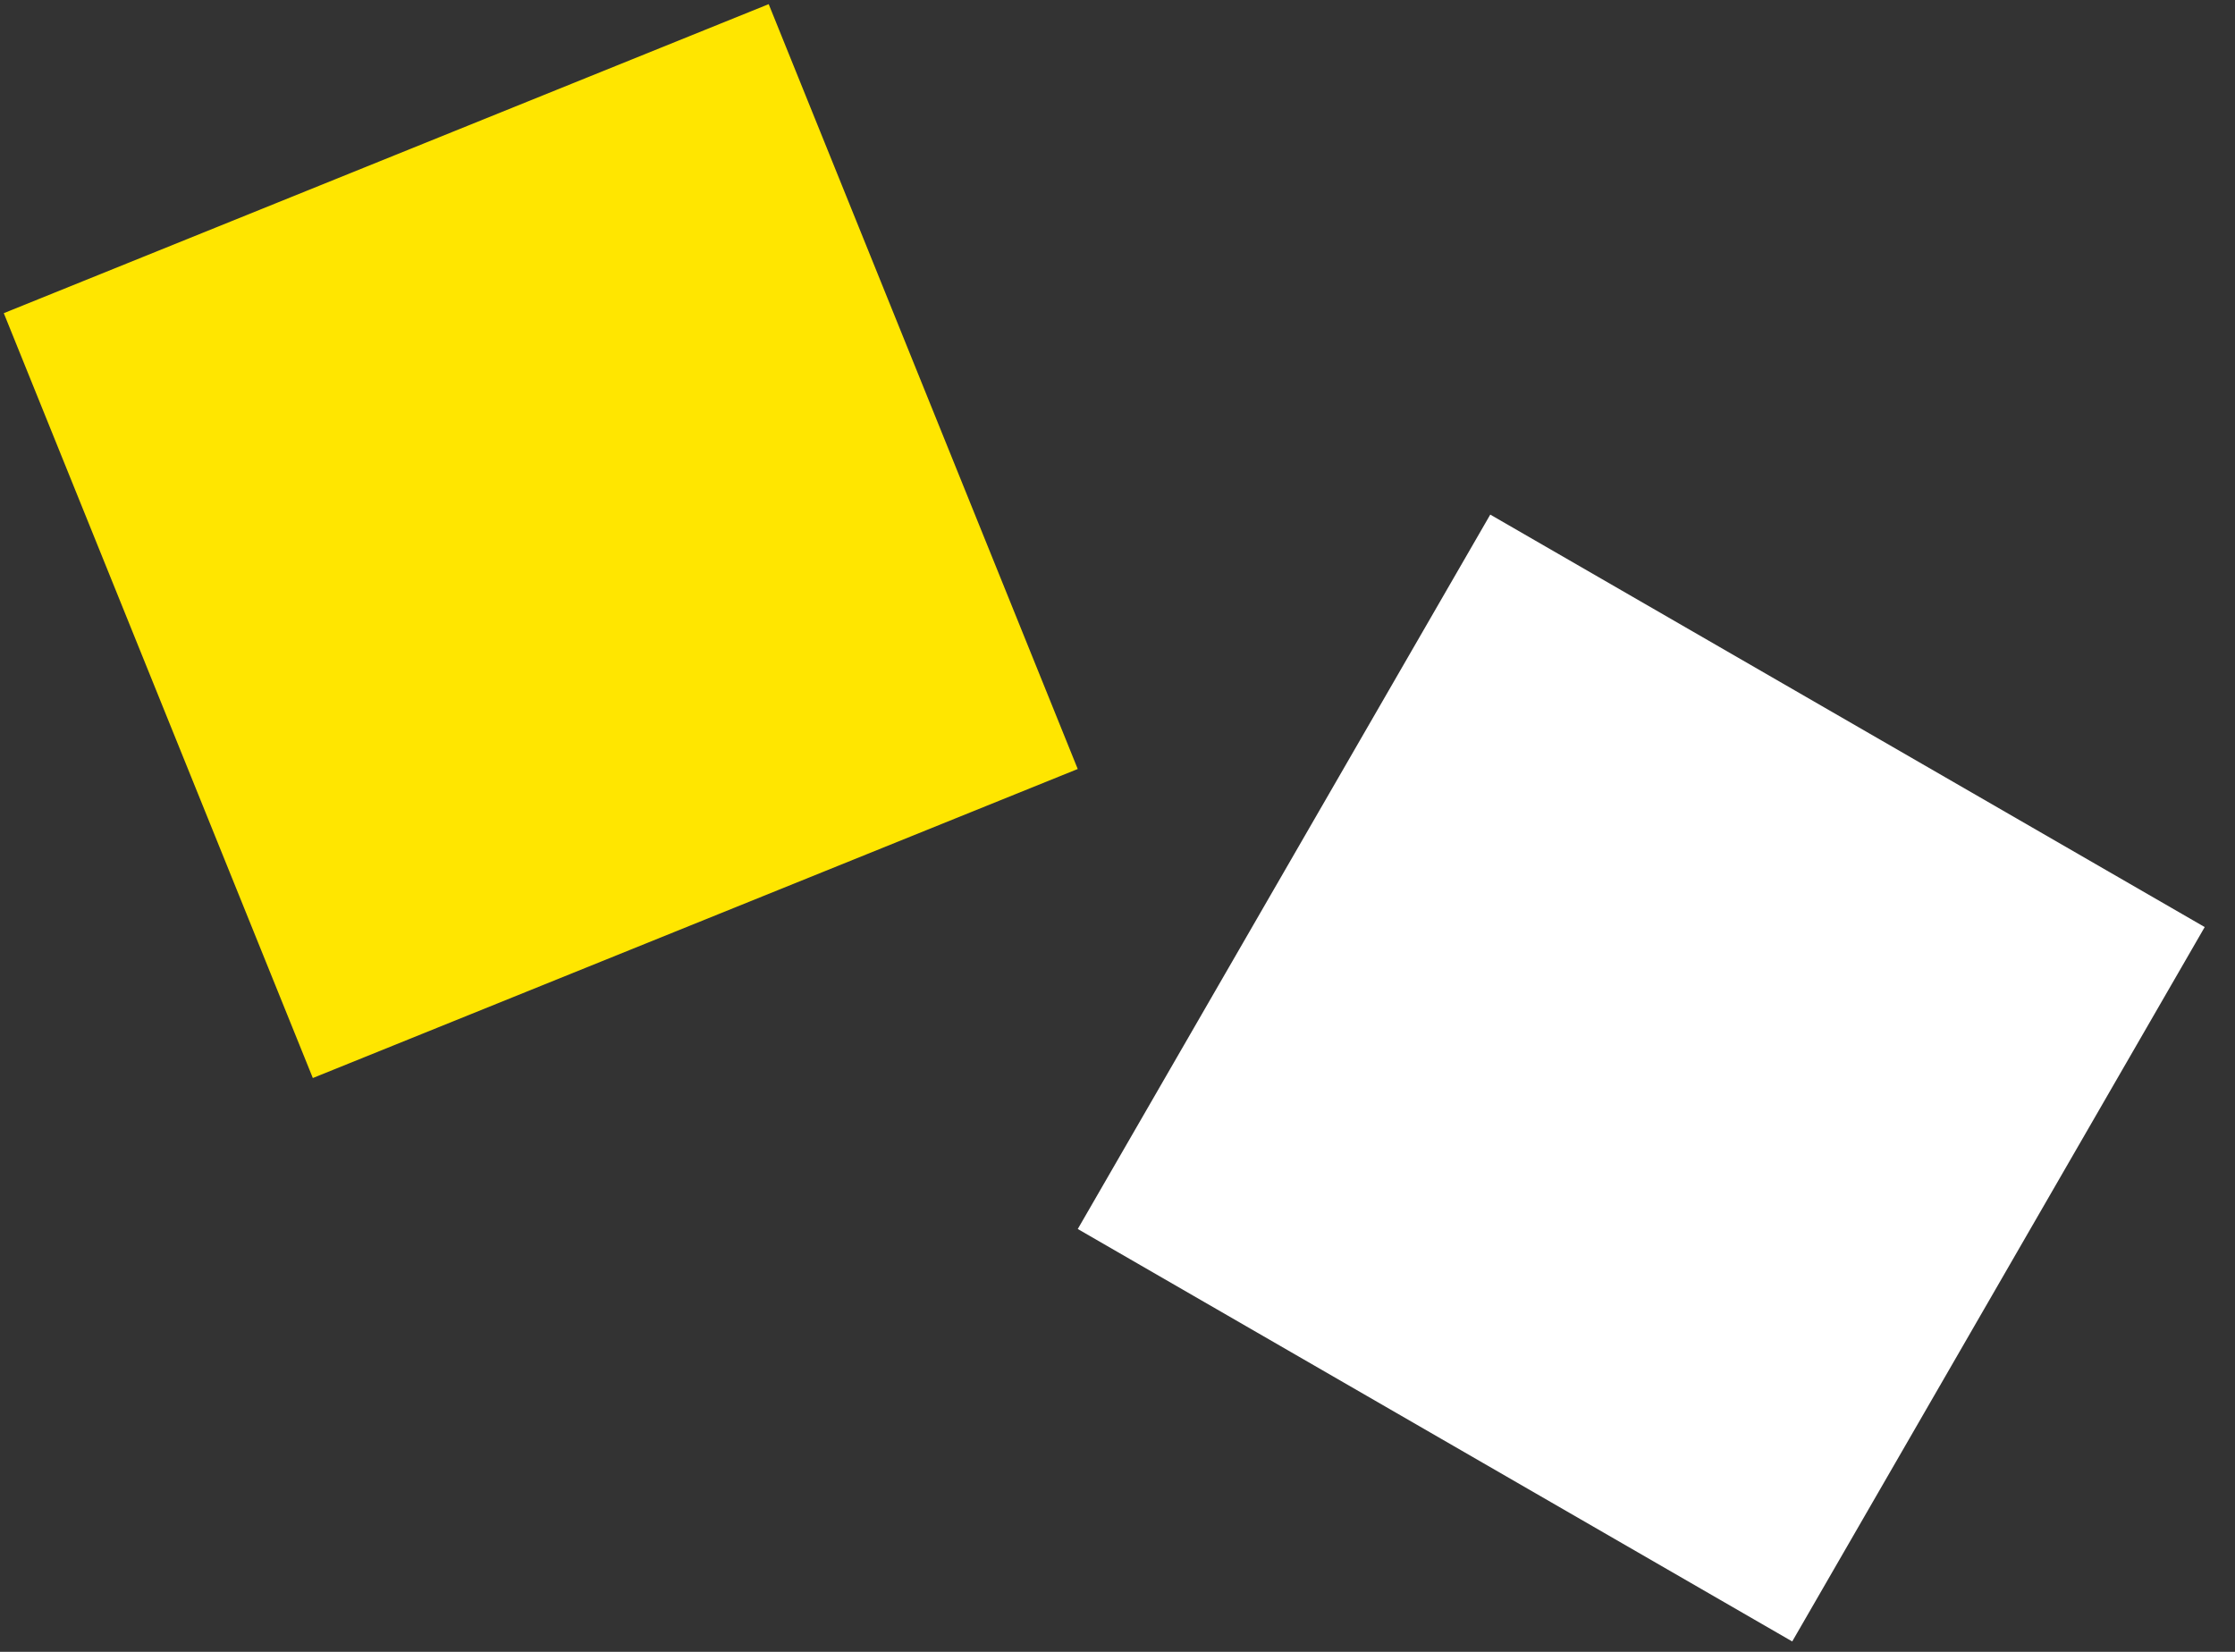 <svg width="69" height="51" viewBox="0 0 69 51" fill="none" xmlns="http://www.w3.org/2000/svg">
<rect x="0" y="0" width="69" height="51" fill="#333333" stroke="none"/>
<rect x="0.117" y="9.669" width="25.469" height="25.469" transform="rotate(-22 0.117 9.669)" fill="#FFE600"/>
<rect x="46.008" y="15.888" width="25.469" height="25.469" transform="rotate(30 46.008 15.888)" fill="white"/>
</svg>
